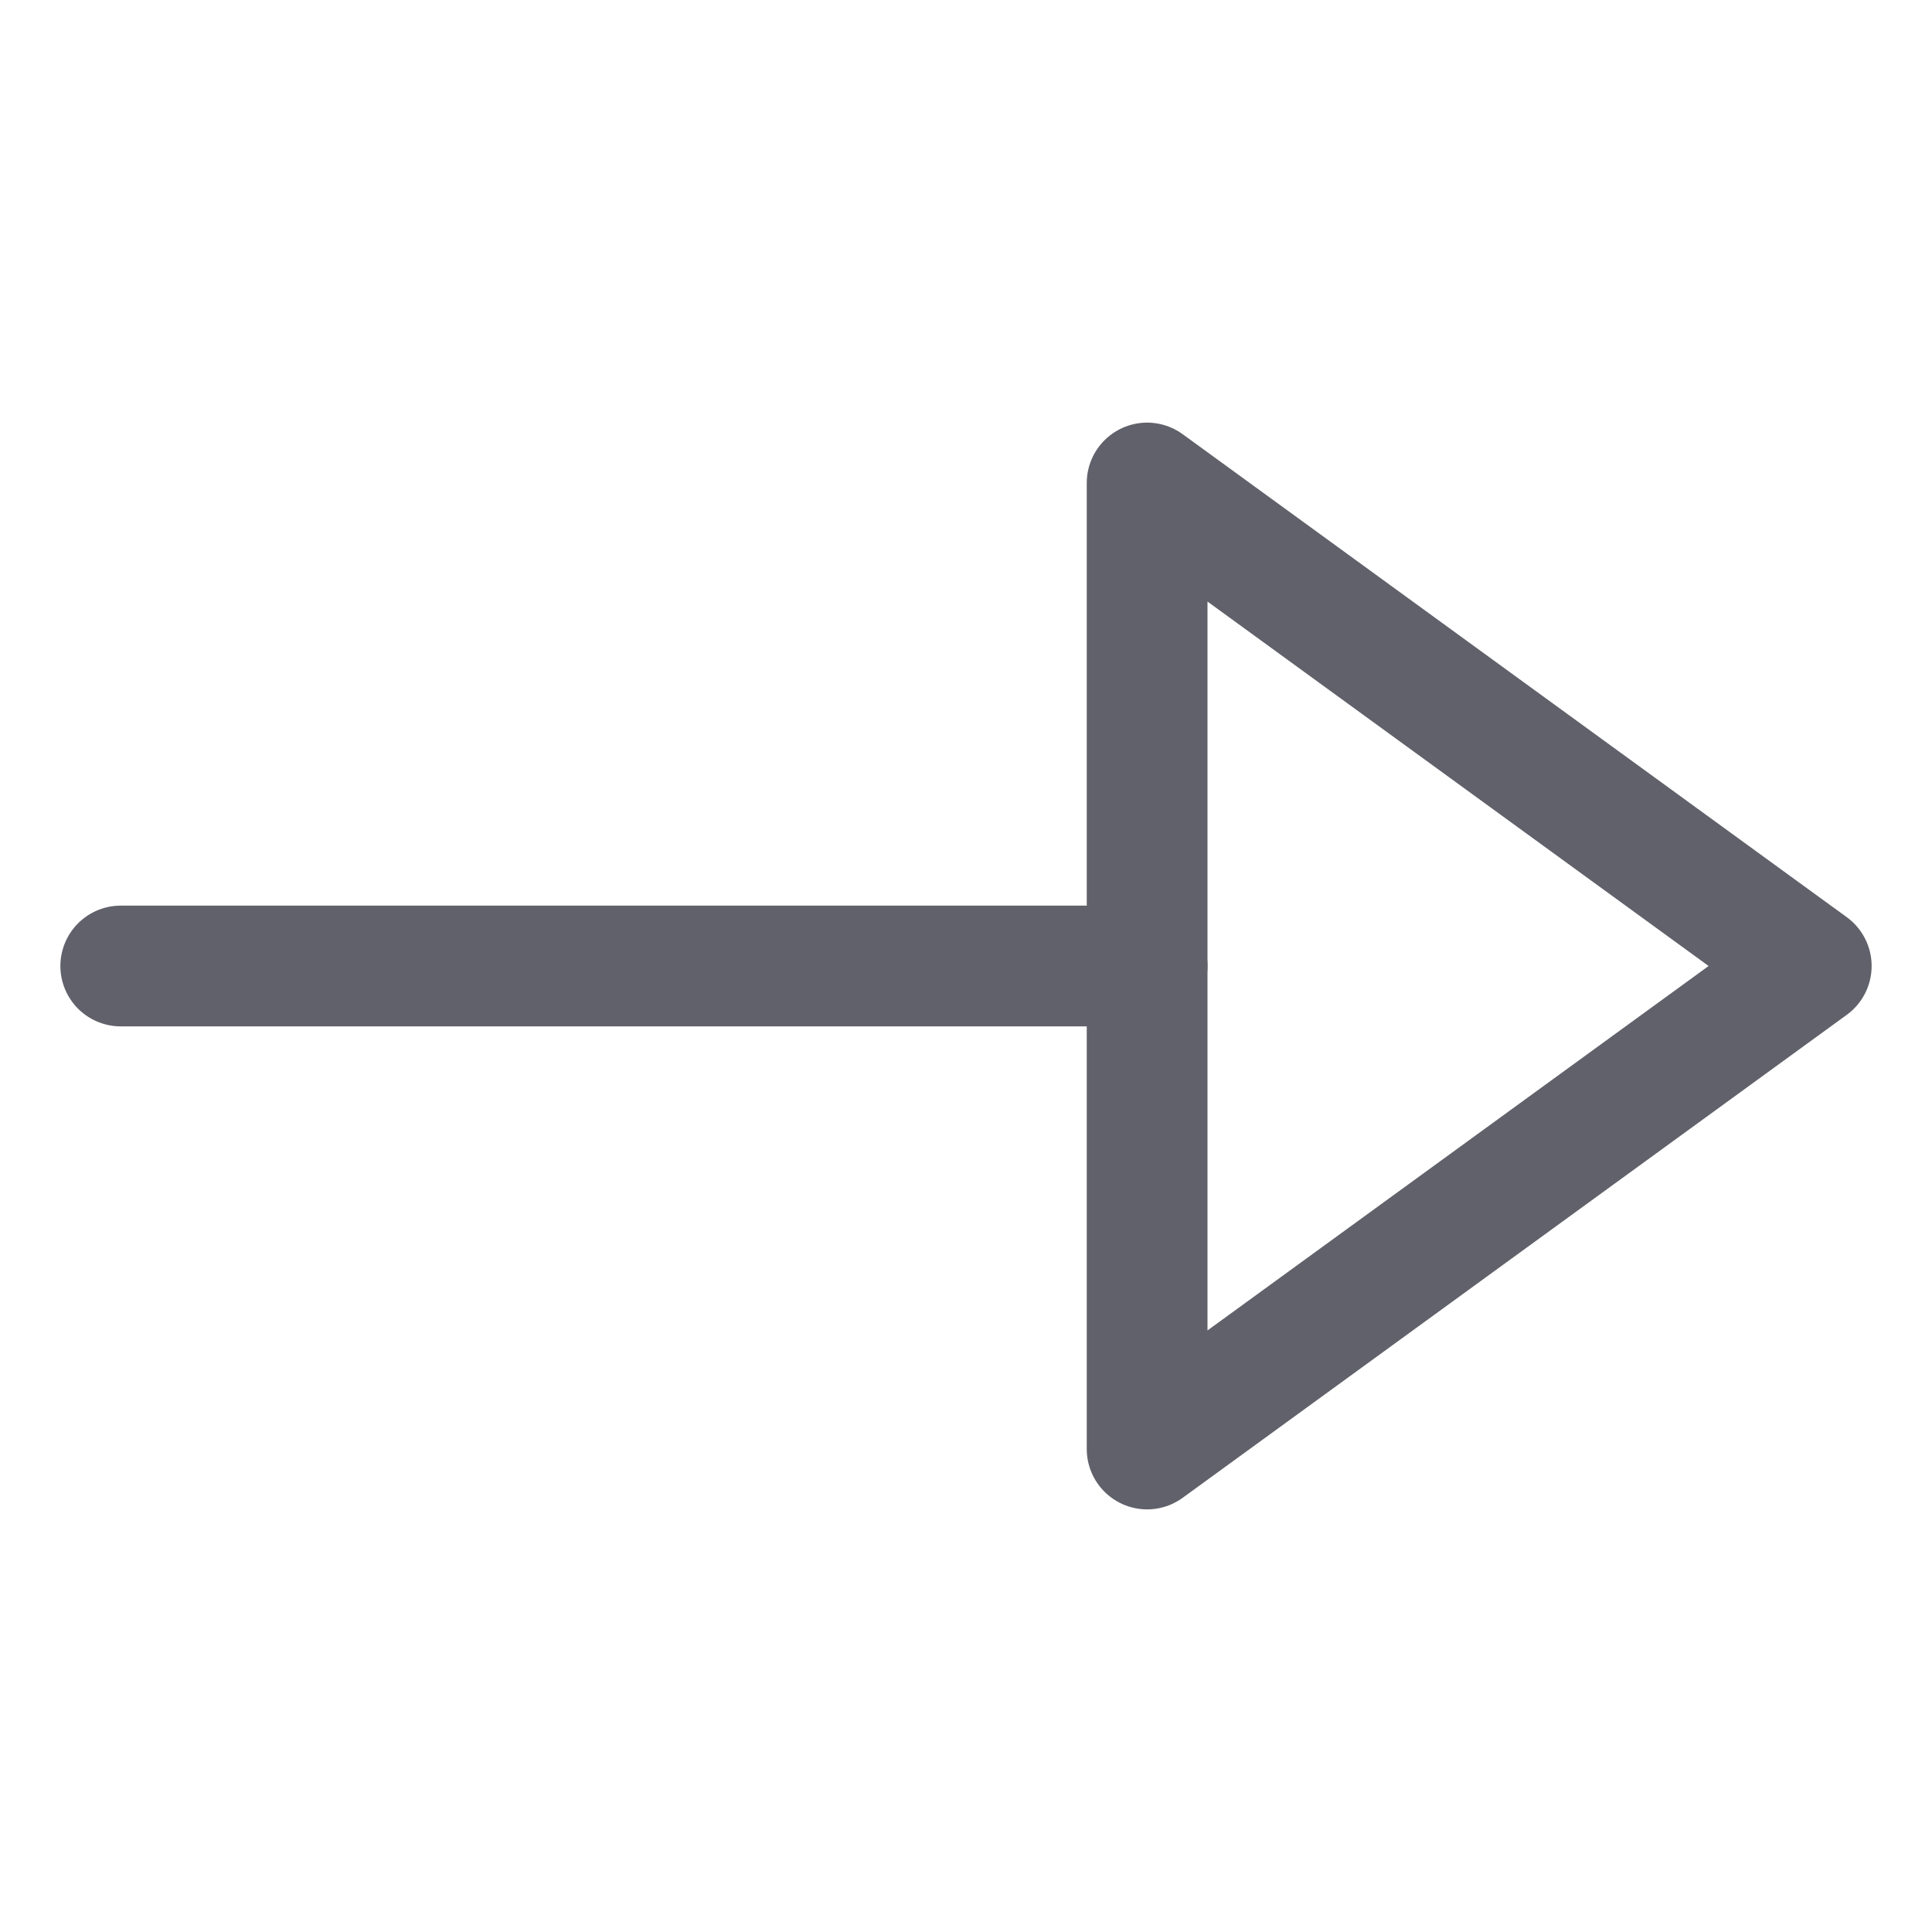 <svg xmlns="http://www.w3.org/2000/svg" height="24" width="24" viewBox="0 0 32 32"><g stroke-linecap="round" fill="#61616b" stroke-linejoin="round" class="nc-icon-wrapper"><line data-color="color-2" fill="none" stroke="#61616b" stroke-width="2" x1="2" y1="16" x2="19" y2="16"></line> <polygon fill="none" stroke="#61616b" stroke-width="2" points="19,24 19,8 30,16 "></polygon></g></svg>